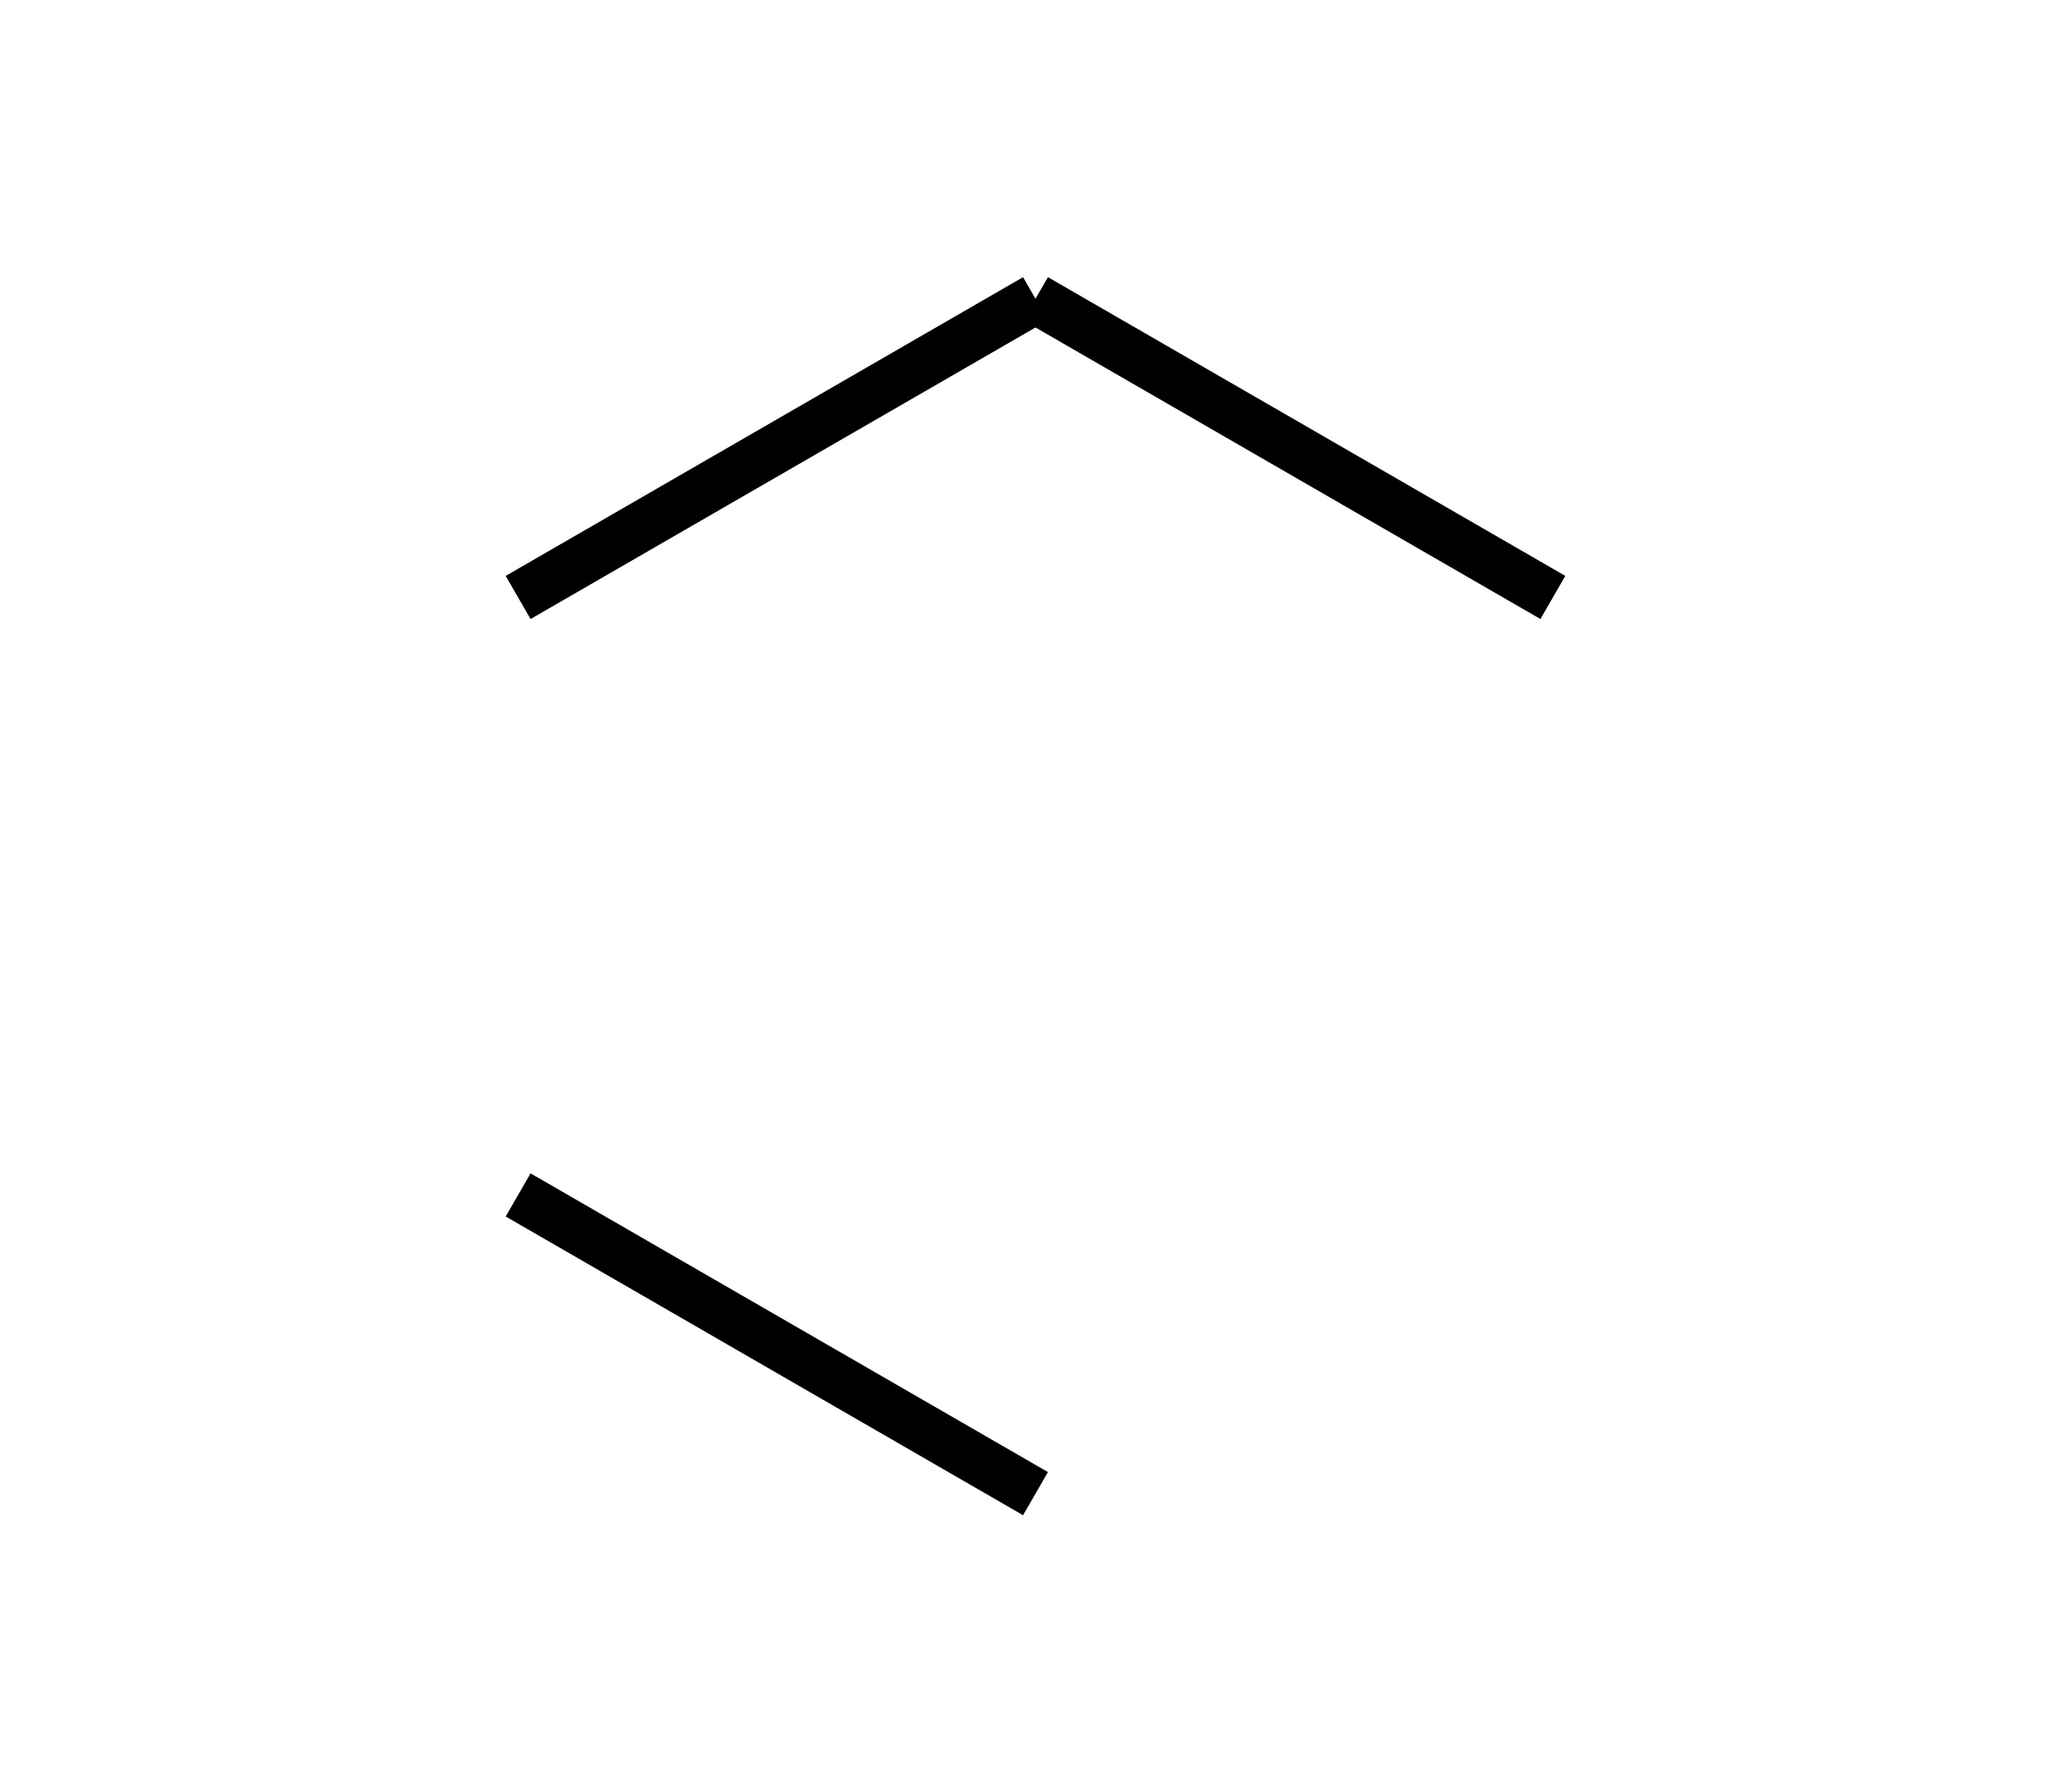 <svg width="208mm" height="180mm" viewBox="0 0 208 180" version="1.1" xmlns="http://www.w3.org/2000/svg" xmlns:svg="http://www.w3.org/2000/svg"><path style="fill:none;stroke:#000000;stroke-width:5;stroke-linejoin:bevel;stroke-miterlimit:10" d="M 52.038,60 104,30" /><path style="fill:none;stroke:#000000;stroke-width:5;stroke-linejoin:bevel;stroke-miterlimit:10" d="M 104,30 155.962,60" /><path style="fill:none;stroke:#000000;stroke-width:5;stroke-linejoin:bevel;stroke-miterlimit:10" d="M 104,150 52.038,120" /></svg>